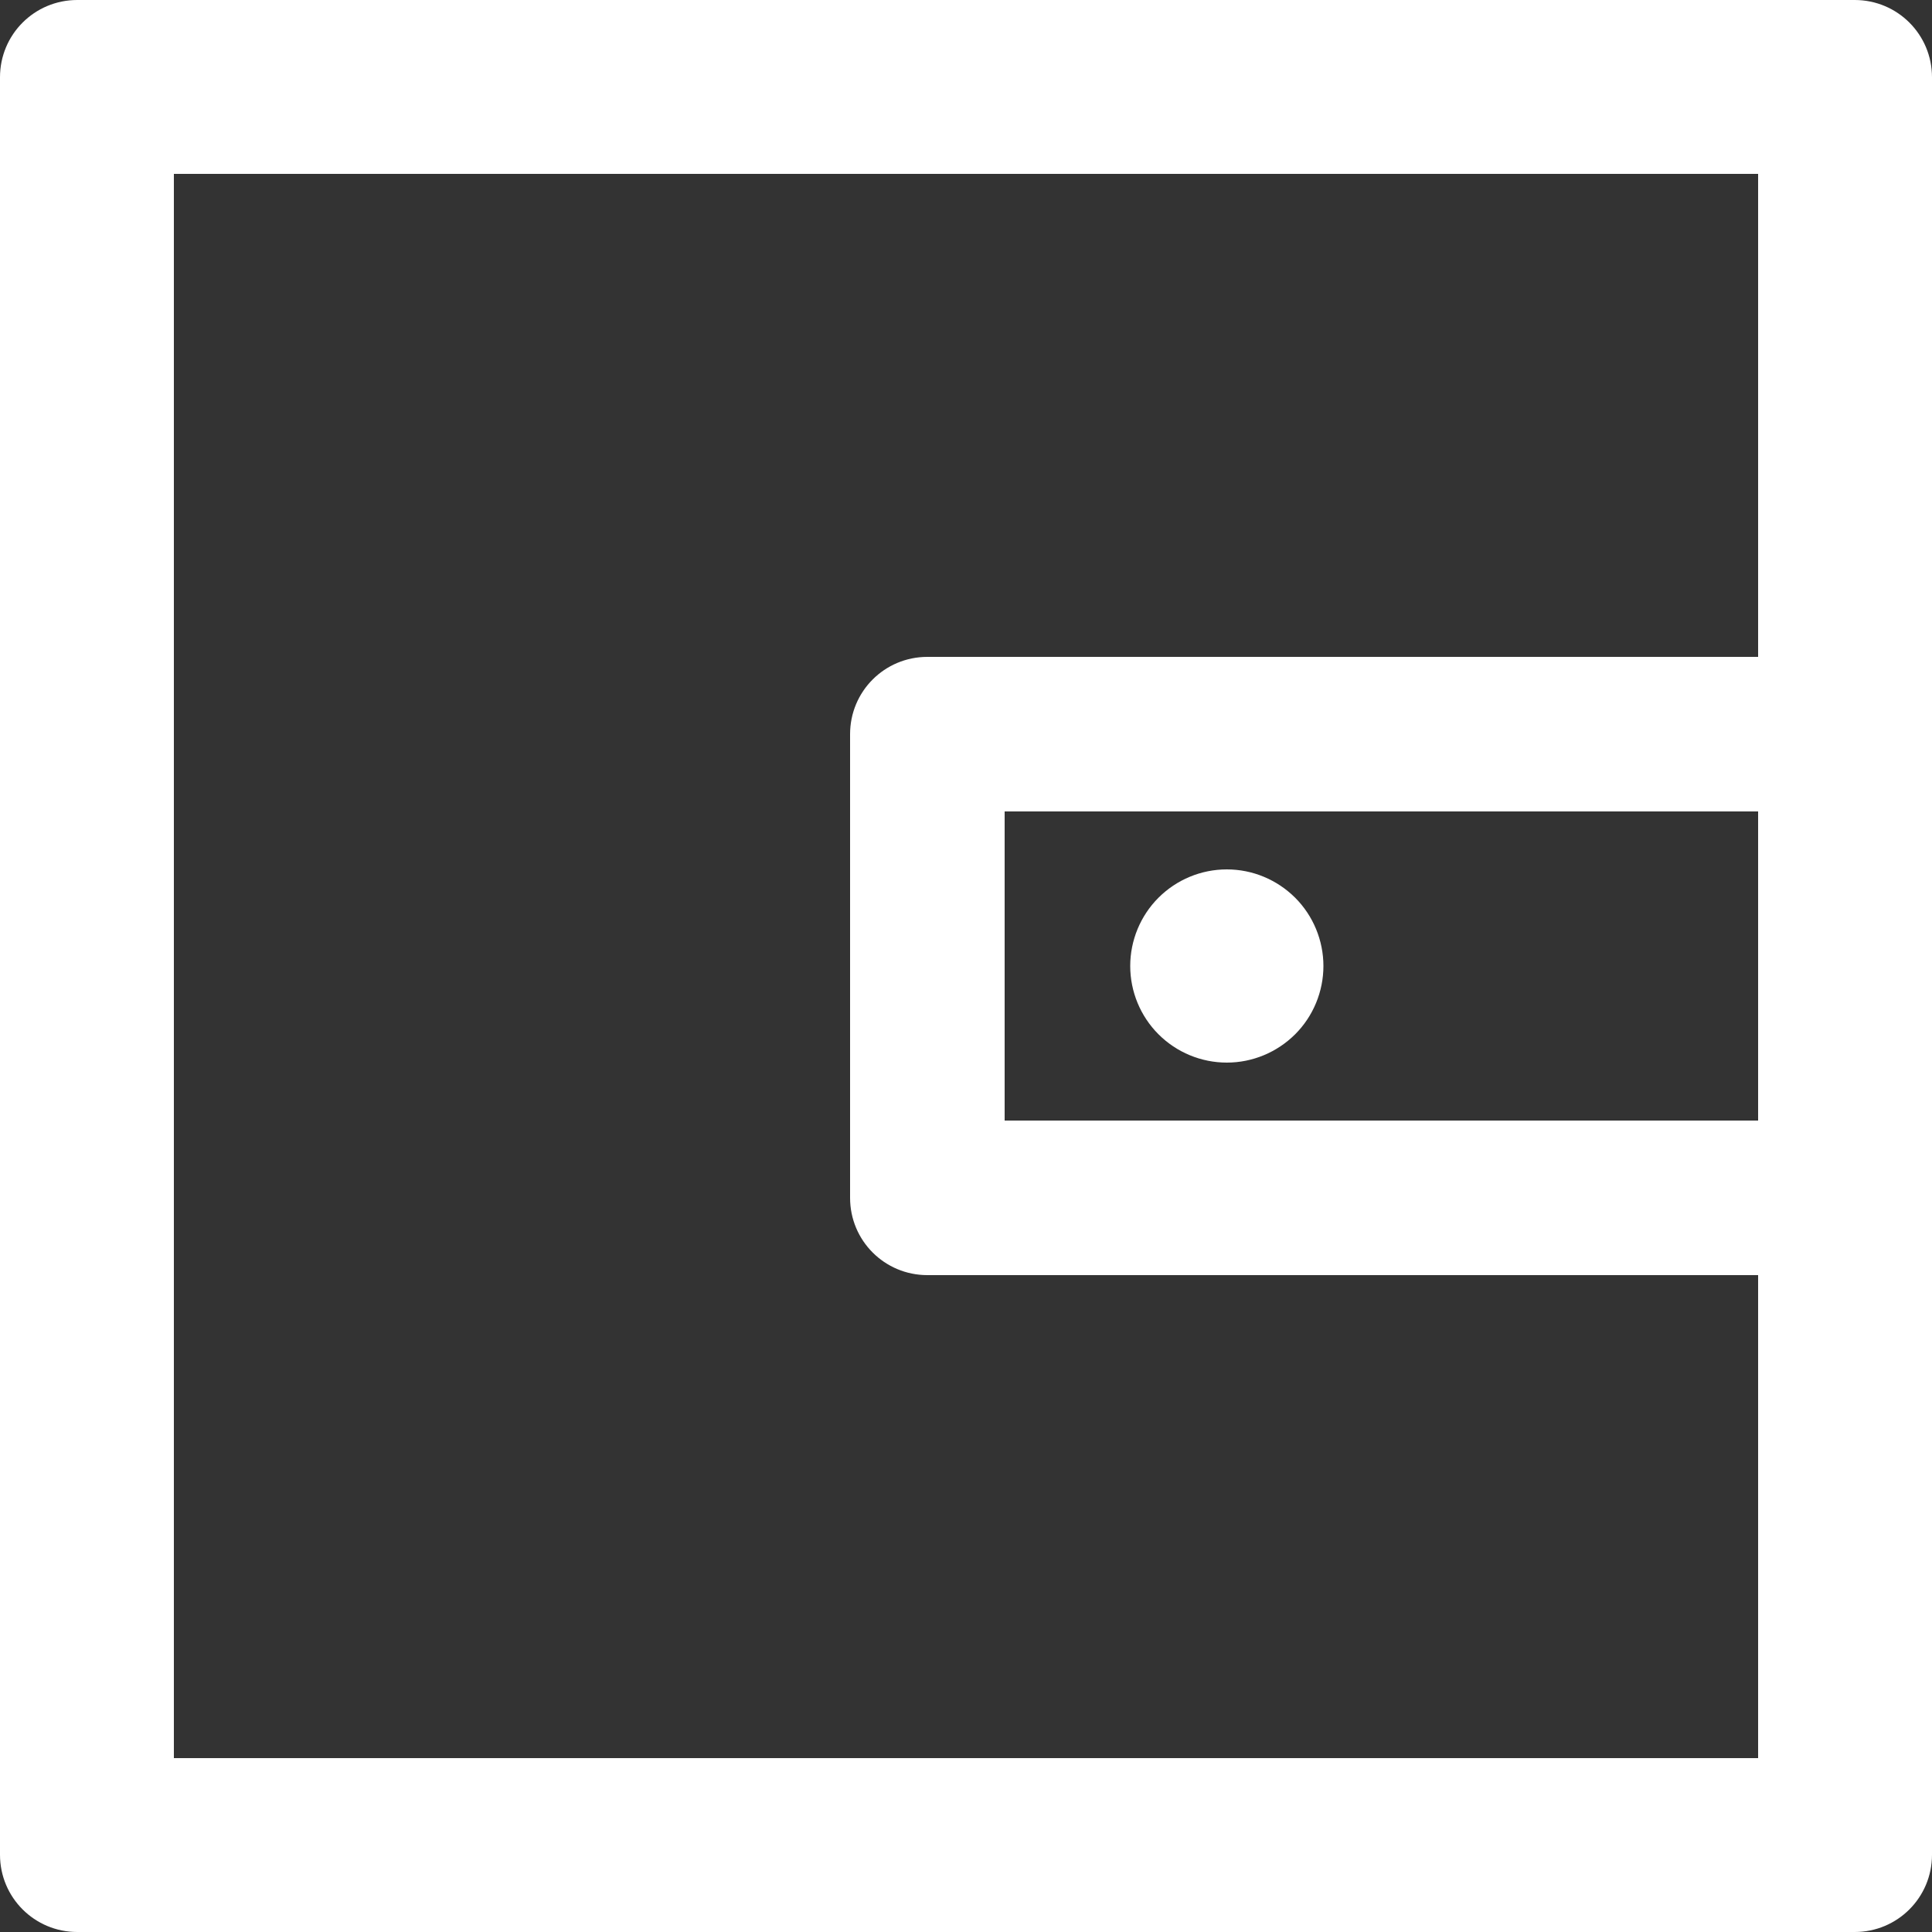 <svg width="21" height="21" viewBox="0 0 21 21" fill="none" xmlns="http://www.w3.org/2000/svg">
<rect x="0" y="0" width="21" height="21" fill="#333333" stroke="none"/>
<path d="M20.16 0H0.84C0.375 0 0 0.375 0 0.84V20.16C0 20.625 0.375 21 0.84 21H20.16C20.625 21 21 20.625 21 20.16V0.84C21 0.375 20.625 0 20.16 0ZM19.11 12.18H10.92V8.82H19.11V12.18ZM19.11 19.11H1.89V1.89H19.11V7.14H10.08C9.615 7.14 9.24 7.515 9.24 7.98V13.02C9.24 13.485 9.615 13.86 10.08 13.86H19.11V19.11ZM12.285 10.5C12.285 10.778 12.396 11.046 12.592 11.242C12.789 11.439 13.056 11.55 13.335 11.55C13.614 11.55 13.88 11.439 14.078 11.242C14.274 11.046 14.385 10.778 14.385 10.5C14.385 10.222 14.274 9.954 14.078 9.758C13.88 9.561 13.614 9.45 13.335 9.45C13.056 9.45 12.789 9.561 12.592 9.758C12.396 9.954 12.285 10.222 12.285 10.5Z" fill="white"/>
</svg>
